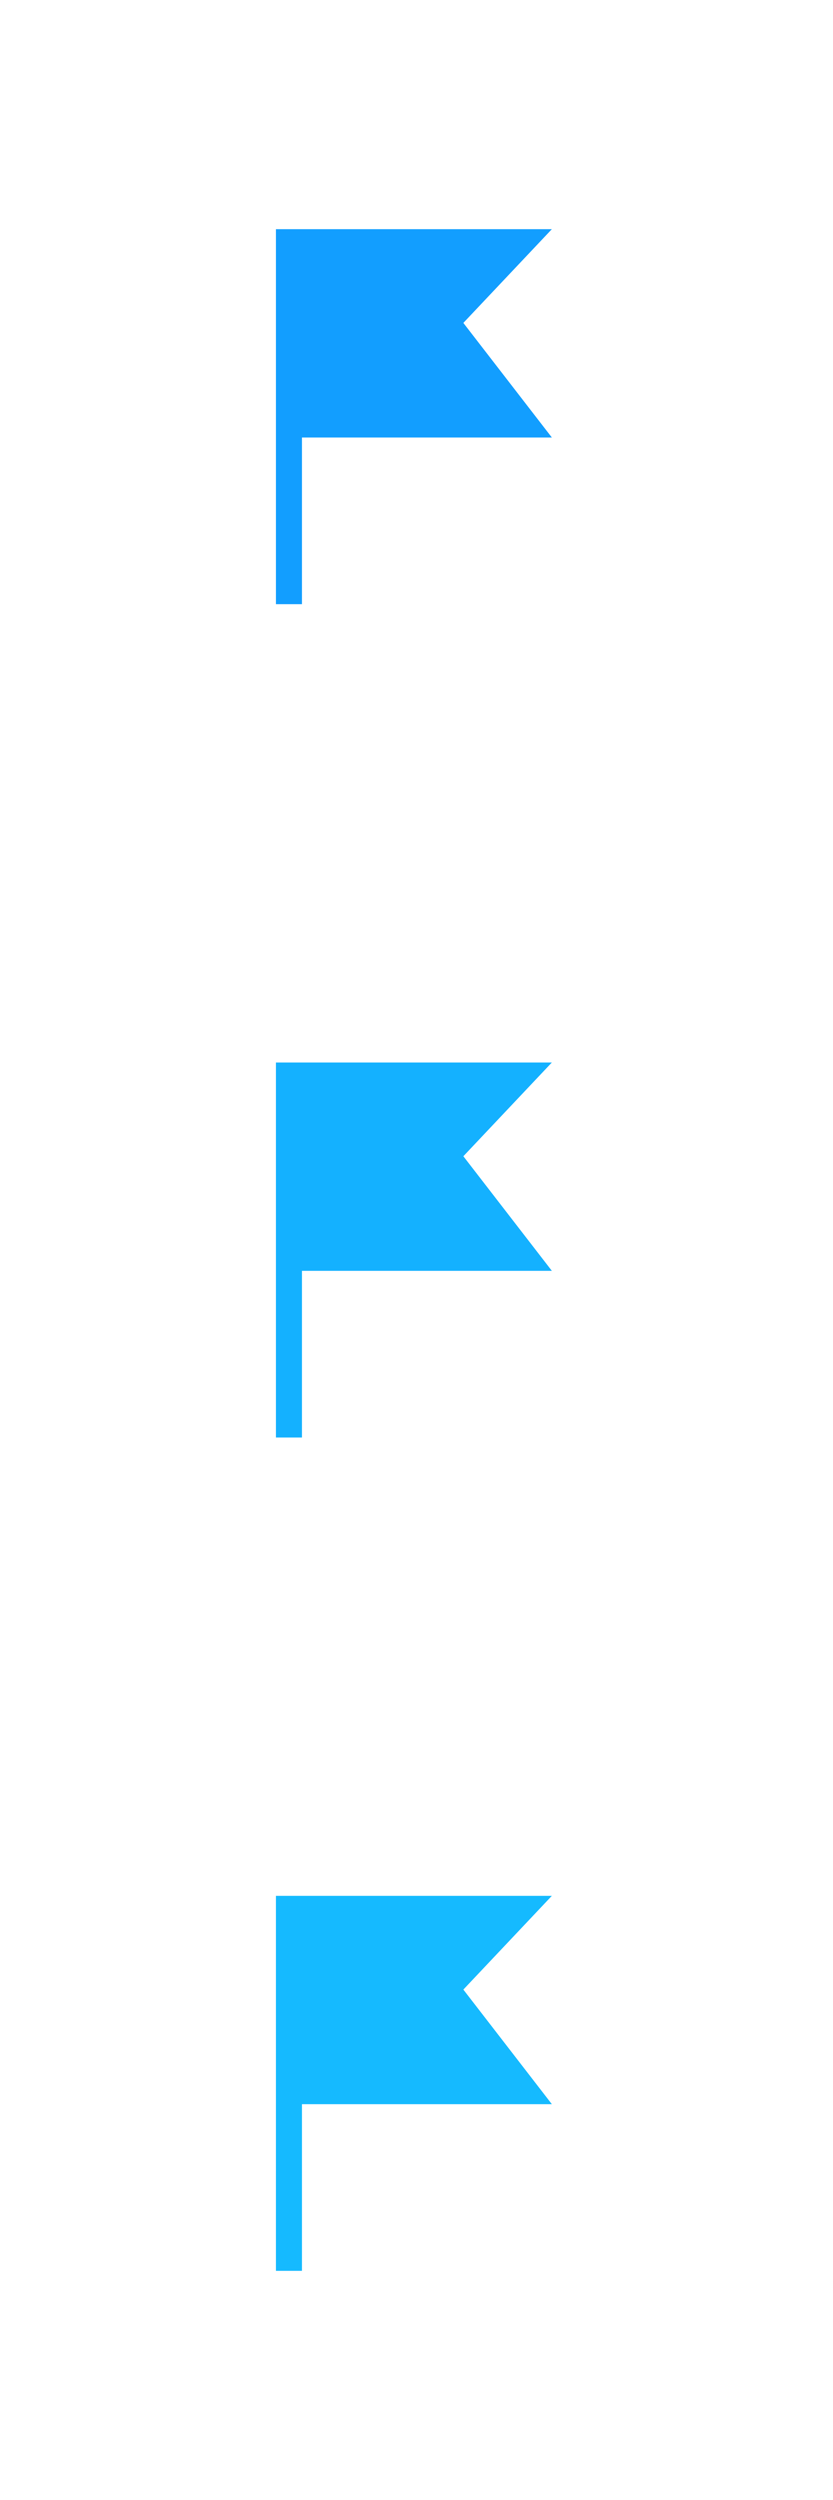 <?xml version="1.0" encoding="utf-8"?>
<!-- Generator: Adobe Illustrator 19.2.0, SVG Export Plug-In . SVG Version: 6.00 Build 0)  -->
<svg version="1.1" id="Слой_1" xmlns="http://www.w3.org/2000/svg" xmlns:xlink="http://www.w3.org/1999/xlink" x="0px" y="0px"
	 viewBox="0 0 16 48" style="enable-background:new 0 0 16 48;" xml:space="preserve">
<style type="text/css">
	.st0{display:none;}
	.st1{fill:#129EFF;}
	.st2{fill:#14B1FF;}
	.st3{fill:#15BAFF;}
</style>
<g id="Layer_2" class="st0">
</g>
<g id="Layer_3">
	<polygon class="st1" points="5.8,8.4 10.6,8.4 8.9,6.2 10.6,4.4 5.3,4.4 5.3,11.6 5.8,11.6 	"/>
</g>
<g id="Layer_3_1_">
	<polygon class="st2" points="5.8,24.4 10.6,24.4 8.9,22.2 10.6,20.4 5.3,20.4 5.3,27.6 5.8,27.6 	"/>
</g>
<g id="Layer_3_2_">
	<polygon class="st3" points="5.8,40.4 10.6,40.4 8.9,38.2 10.6,36.4 5.3,36.4 5.3,43.6 5.8,43.6 	"/>
</g>
</svg>
